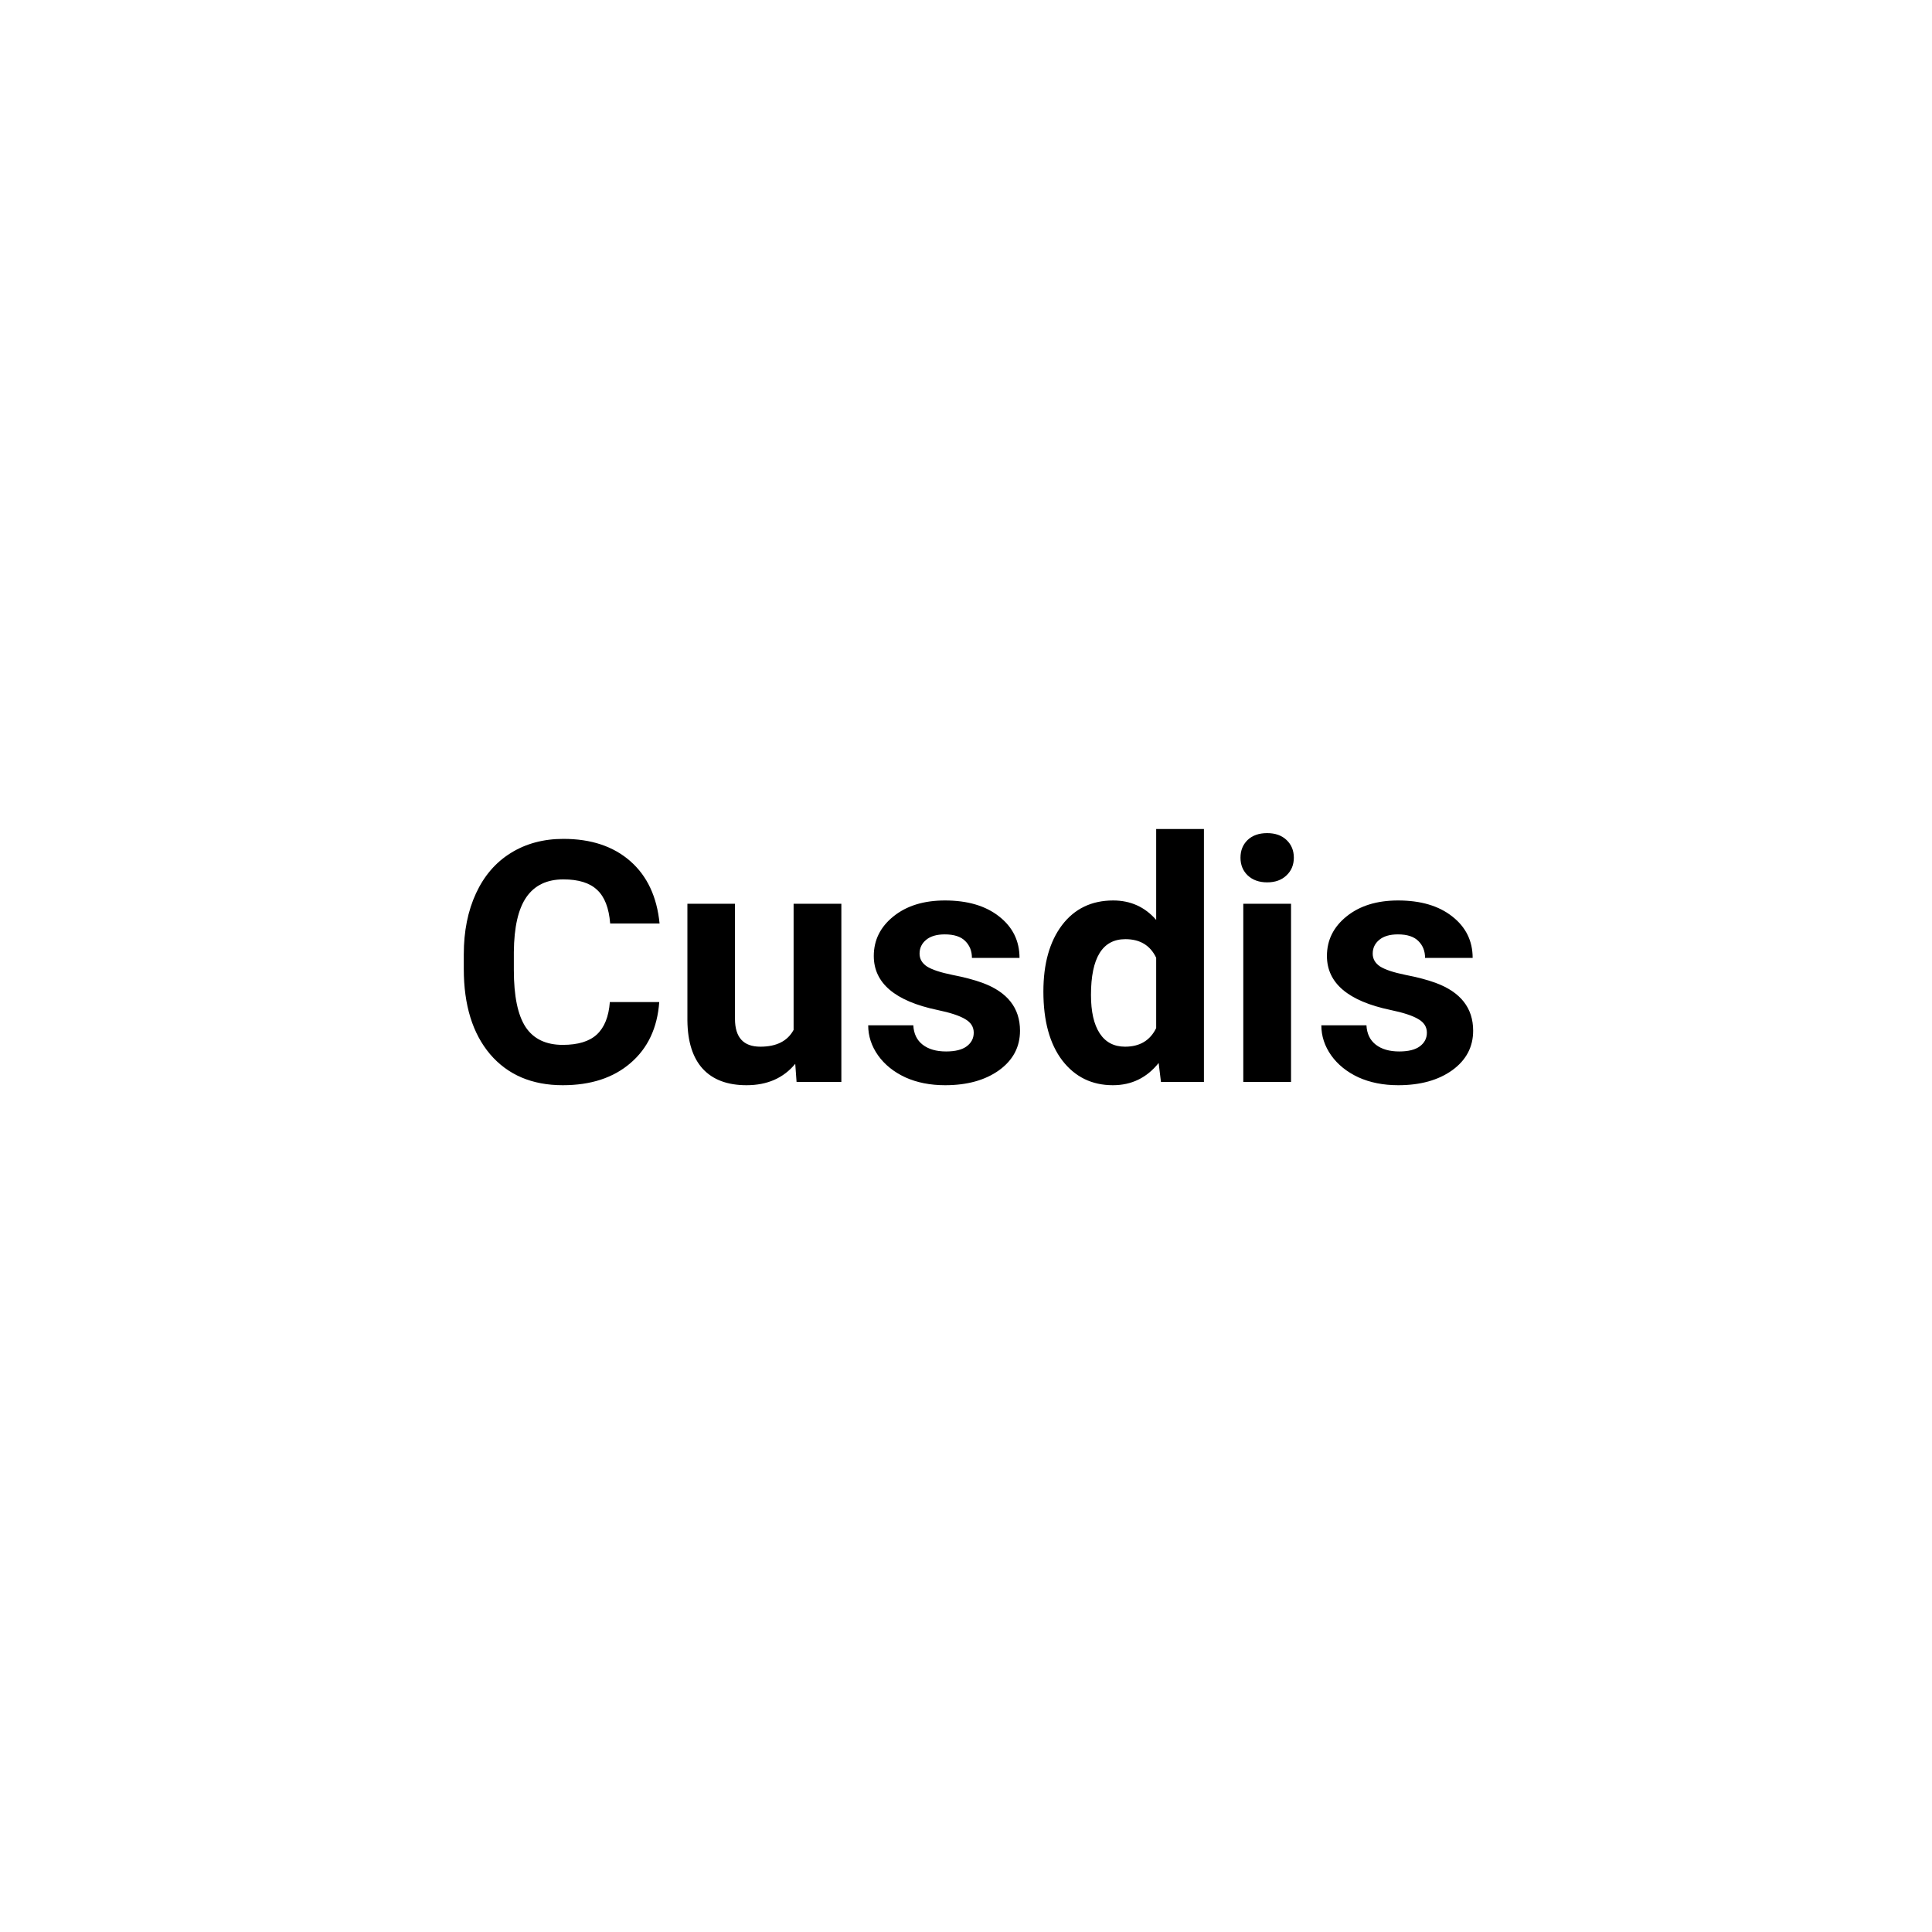 <svg width="550" height="550" viewBox="0 0 550 550" fill="none" xmlns="http://www.w3.org/2000/svg">
<rect width="550" height="550" fill="white"/>
<path d="M187.672 285.266C187.141 292.609 184.422 298.391 179.516 302.609C174.641 306.828 168.203 308.938 160.203 308.938C151.453 308.938 144.562 306 139.531 300.125C134.531 294.219 132.031 286.125 132.031 275.844V271.672C132.031 265.109 133.188 259.328 135.5 254.328C137.812 249.328 141.109 245.5 145.391 242.844C149.703 240.156 154.703 238.812 160.391 238.812C168.266 238.812 174.609 240.922 179.422 245.141C184.234 249.359 187.016 255.281 187.766 262.906H173.703C173.359 258.5 172.125 255.312 170 253.344C167.906 251.344 164.703 250.344 160.391 250.344C155.703 250.344 152.188 252.031 149.844 255.406C147.531 258.75 146.344 263.953 146.281 271.016V276.172C146.281 283.547 147.391 288.938 149.609 292.344C151.859 295.75 155.391 297.453 160.203 297.453C164.547 297.453 167.781 296.469 169.906 294.5C172.062 292.5 173.297 289.422 173.609 285.266H187.672ZM226.391 302.844C223.047 306.906 218.422 308.938 212.516 308.938C207.078 308.938 202.922 307.375 200.047 304.25C197.203 301.125 195.75 296.547 195.688 290.516V257.281H209.234V290.047C209.234 295.328 211.641 297.969 216.453 297.969C221.047 297.969 224.203 296.375 225.922 293.188V257.281H239.516V308H226.766L226.391 302.844ZM277.203 293.984C277.203 292.328 276.375 291.031 274.719 290.094C273.094 289.125 270.469 288.266 266.844 287.516C254.781 284.984 248.75 279.859 248.75 272.141C248.75 267.641 250.609 263.891 254.328 260.891C258.078 257.859 262.969 256.344 269 256.344C275.438 256.344 280.578 257.859 284.422 260.891C288.297 263.922 290.234 267.859 290.234 272.703H276.688C276.688 270.766 276.062 269.172 274.812 267.922C273.562 266.641 271.609 266 268.953 266C266.672 266 264.906 266.516 263.656 267.547C262.406 268.578 261.781 269.891 261.781 271.484C261.781 272.984 262.484 274.203 263.891 275.141C265.328 276.047 267.734 276.844 271.109 277.531C274.484 278.188 277.328 278.938 279.641 279.781C286.797 282.406 290.375 286.953 290.375 293.422C290.375 298.047 288.391 301.797 284.422 304.672C280.453 307.516 275.328 308.938 269.047 308.938C264.797 308.938 261.016 308.188 257.703 306.688C254.422 305.156 251.844 303.078 249.969 300.453C248.094 297.797 247.156 294.938 247.156 291.875H260C260.125 294.281 261.016 296.125 262.672 297.406C264.328 298.688 266.547 299.328 269.328 299.328C271.922 299.328 273.875 298.844 275.188 297.875C276.531 296.875 277.203 295.578 277.203 293.984ZM297.031 282.266C297.031 274.359 298.797 268.062 302.328 263.375C305.891 258.688 310.75 256.344 316.906 256.344C321.844 256.344 325.922 258.188 329.141 261.875V236H342.734V308H330.5L329.844 302.609C326.469 306.828 322.125 308.938 316.812 308.938C310.844 308.938 306.047 306.594 302.422 301.906C298.828 297.188 297.031 290.641 297.031 282.266ZM310.578 283.25C310.578 288 311.406 291.641 313.062 294.172C314.719 296.703 317.125 297.969 320.281 297.969C324.469 297.969 327.422 296.203 329.141 292.672V272.656C327.453 269.125 324.531 267.359 320.375 267.359C313.844 267.359 310.578 272.656 310.578 283.25ZM367.531 308H353.938V257.281H367.531V308ZM353.141 244.156C353.141 242.125 353.812 240.453 355.156 239.141C356.531 237.828 358.391 237.172 360.734 237.172C363.047 237.172 364.891 237.828 366.266 239.141C367.641 240.453 368.328 242.125 368.328 244.156C368.328 246.219 367.625 247.906 366.219 249.219C364.844 250.531 363.016 251.188 360.734 251.188C358.453 251.188 356.609 250.531 355.203 249.219C353.828 247.906 353.141 246.219 353.141 244.156ZM406.203 293.984C406.203 292.328 405.375 291.031 403.719 290.094C402.094 289.125 399.469 288.266 395.844 287.516C383.781 284.984 377.75 279.859 377.75 272.141C377.75 267.641 379.609 263.891 383.328 260.891C387.078 257.859 391.969 256.344 398 256.344C404.438 256.344 409.578 257.859 413.422 260.891C417.297 263.922 419.234 267.859 419.234 272.703H405.688C405.688 270.766 405.062 269.172 403.812 267.922C402.562 266.641 400.609 266 397.953 266C395.672 266 393.906 266.516 392.656 267.547C391.406 268.578 390.781 269.891 390.781 271.484C390.781 272.984 391.484 274.203 392.891 275.141C394.328 276.047 396.734 276.844 400.109 277.531C403.484 278.188 406.328 278.938 408.641 279.781C415.797 282.406 419.375 286.953 419.375 293.422C419.375 298.047 417.391 301.797 413.422 304.672C409.453 307.516 404.328 308.938 398.047 308.938C393.797 308.938 390.016 308.188 386.703 306.688C383.422 305.156 380.844 303.078 378.969 300.453C377.094 297.797 376.156 294.938 376.156 291.875H389C389.125 294.281 390.016 296.125 391.672 297.406C393.328 298.688 395.547 299.328 398.328 299.328C400.922 299.328 402.875 298.844 404.188 297.875C405.531 296.875 406.203 295.578 406.203 293.984Z" fill="black"/>
</svg>
